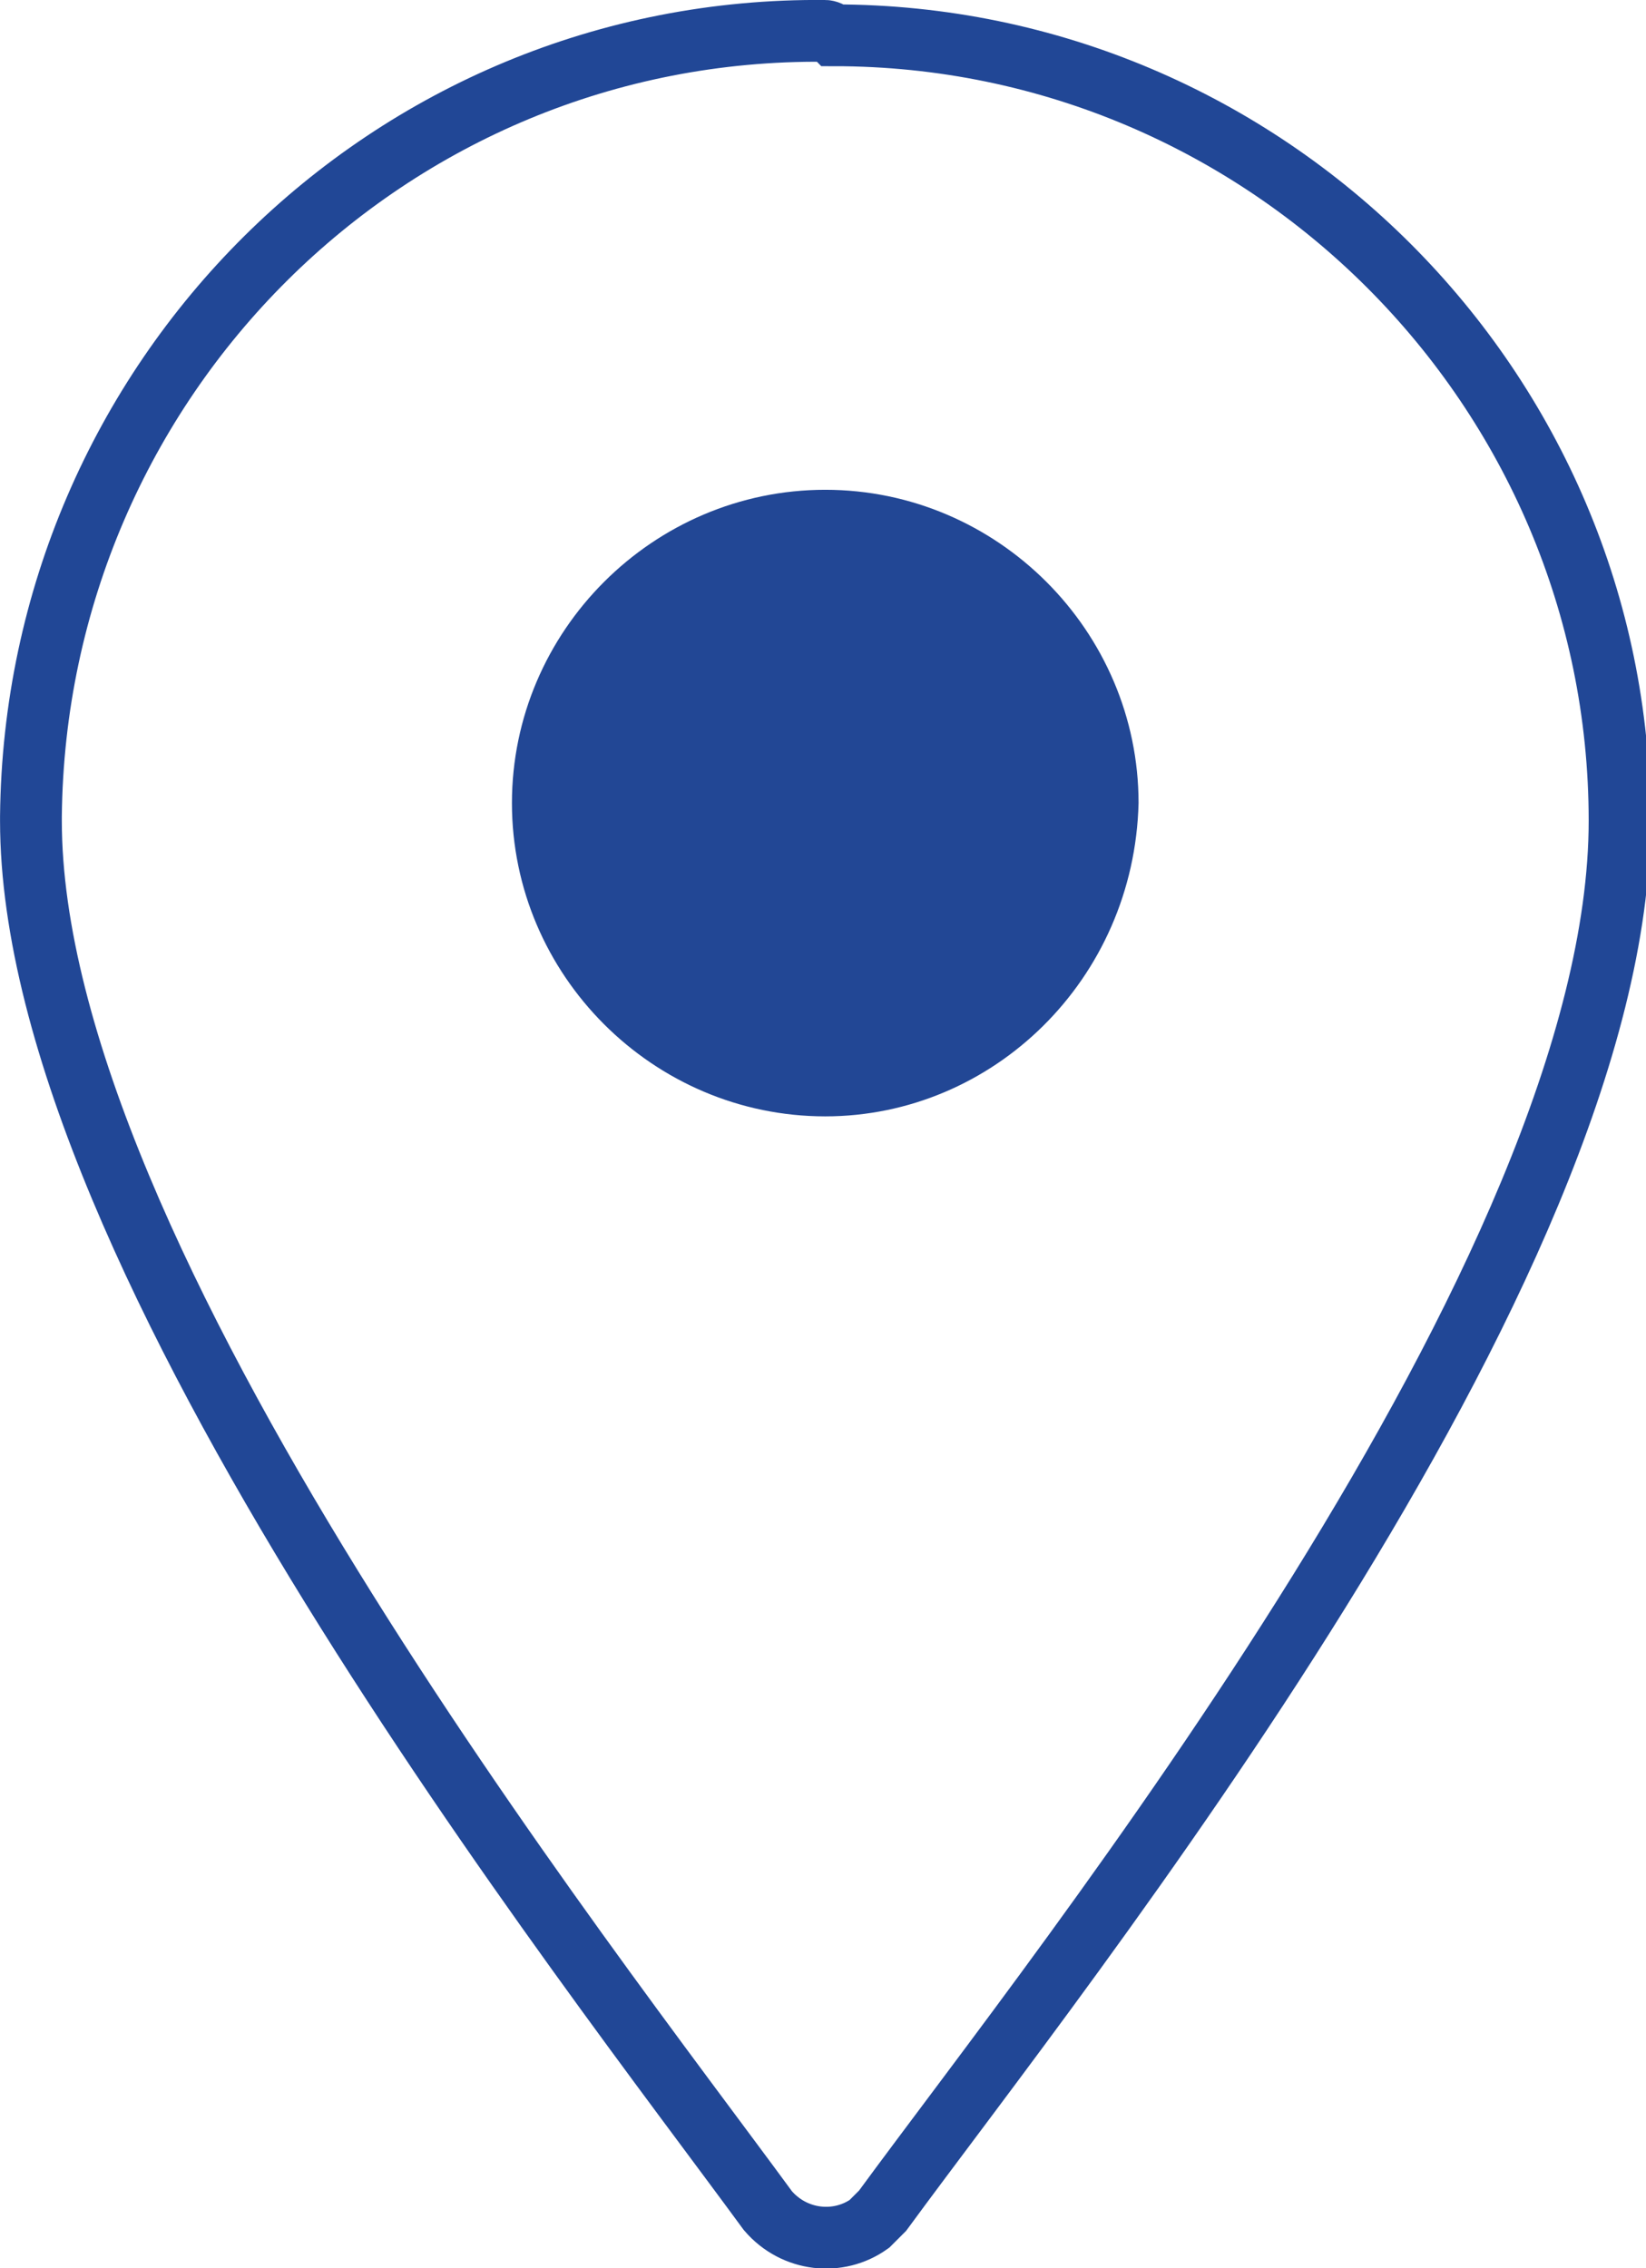 <?xml version="1.0" encoding="utf-8"?>
<!-- Generator: Adobe Illustrator 23.0.1, SVG Export Plug-In . SVG Version: 6.00 Build 0)  -->
<svg version="1.1" id="Layer_1" xmlns="http://www.w3.org/2000/svg" xmlns:xlink="http://www.w3.org/1999/xlink" x="0px" y="0px"
	 viewBox="0 0 37.3 51.4" style="enable-background:new 0 0 37.3 51.4;" xml:space="preserve">
<style type="text/css">
	.st0{fill:none;stroke:#214796;stroke-width:1.4;stroke-miterlimit:10;}
	.st1{fill:#224795;}
</style>
<g id="Group_22680" transform="translate(-31.299 -5159.3)">
	<path id="Path_2331" class="st0" d="M50,5160c-9.9-0.1-17.9,7.9-18,17.8c0,0,0,0,0,0.1c0,9.9,12.6,25.9,16.7,31.5
		c0.6,0.7,1.6,0.8,2.3,0.3c0.1-0.1,0.2-0.2,0.3-0.3c4.1-5.6,16.7-21.3,16.7-31.5c0-9.8-8-17.8-17.8-17.8C50.1,5160,50,5160,50,5160z
		"/>
	<path id="Path_2332" class="st1" d="M50,5184.6c-3.9,0-7.1-3.2-7.1-7.1c0-3.9,3.2-7.1,7.1-7.1s7.1,3.2,7.1,7.1
		C57,5181.5,53.8,5184.6,50,5184.6z"/>
</g>
</svg>
